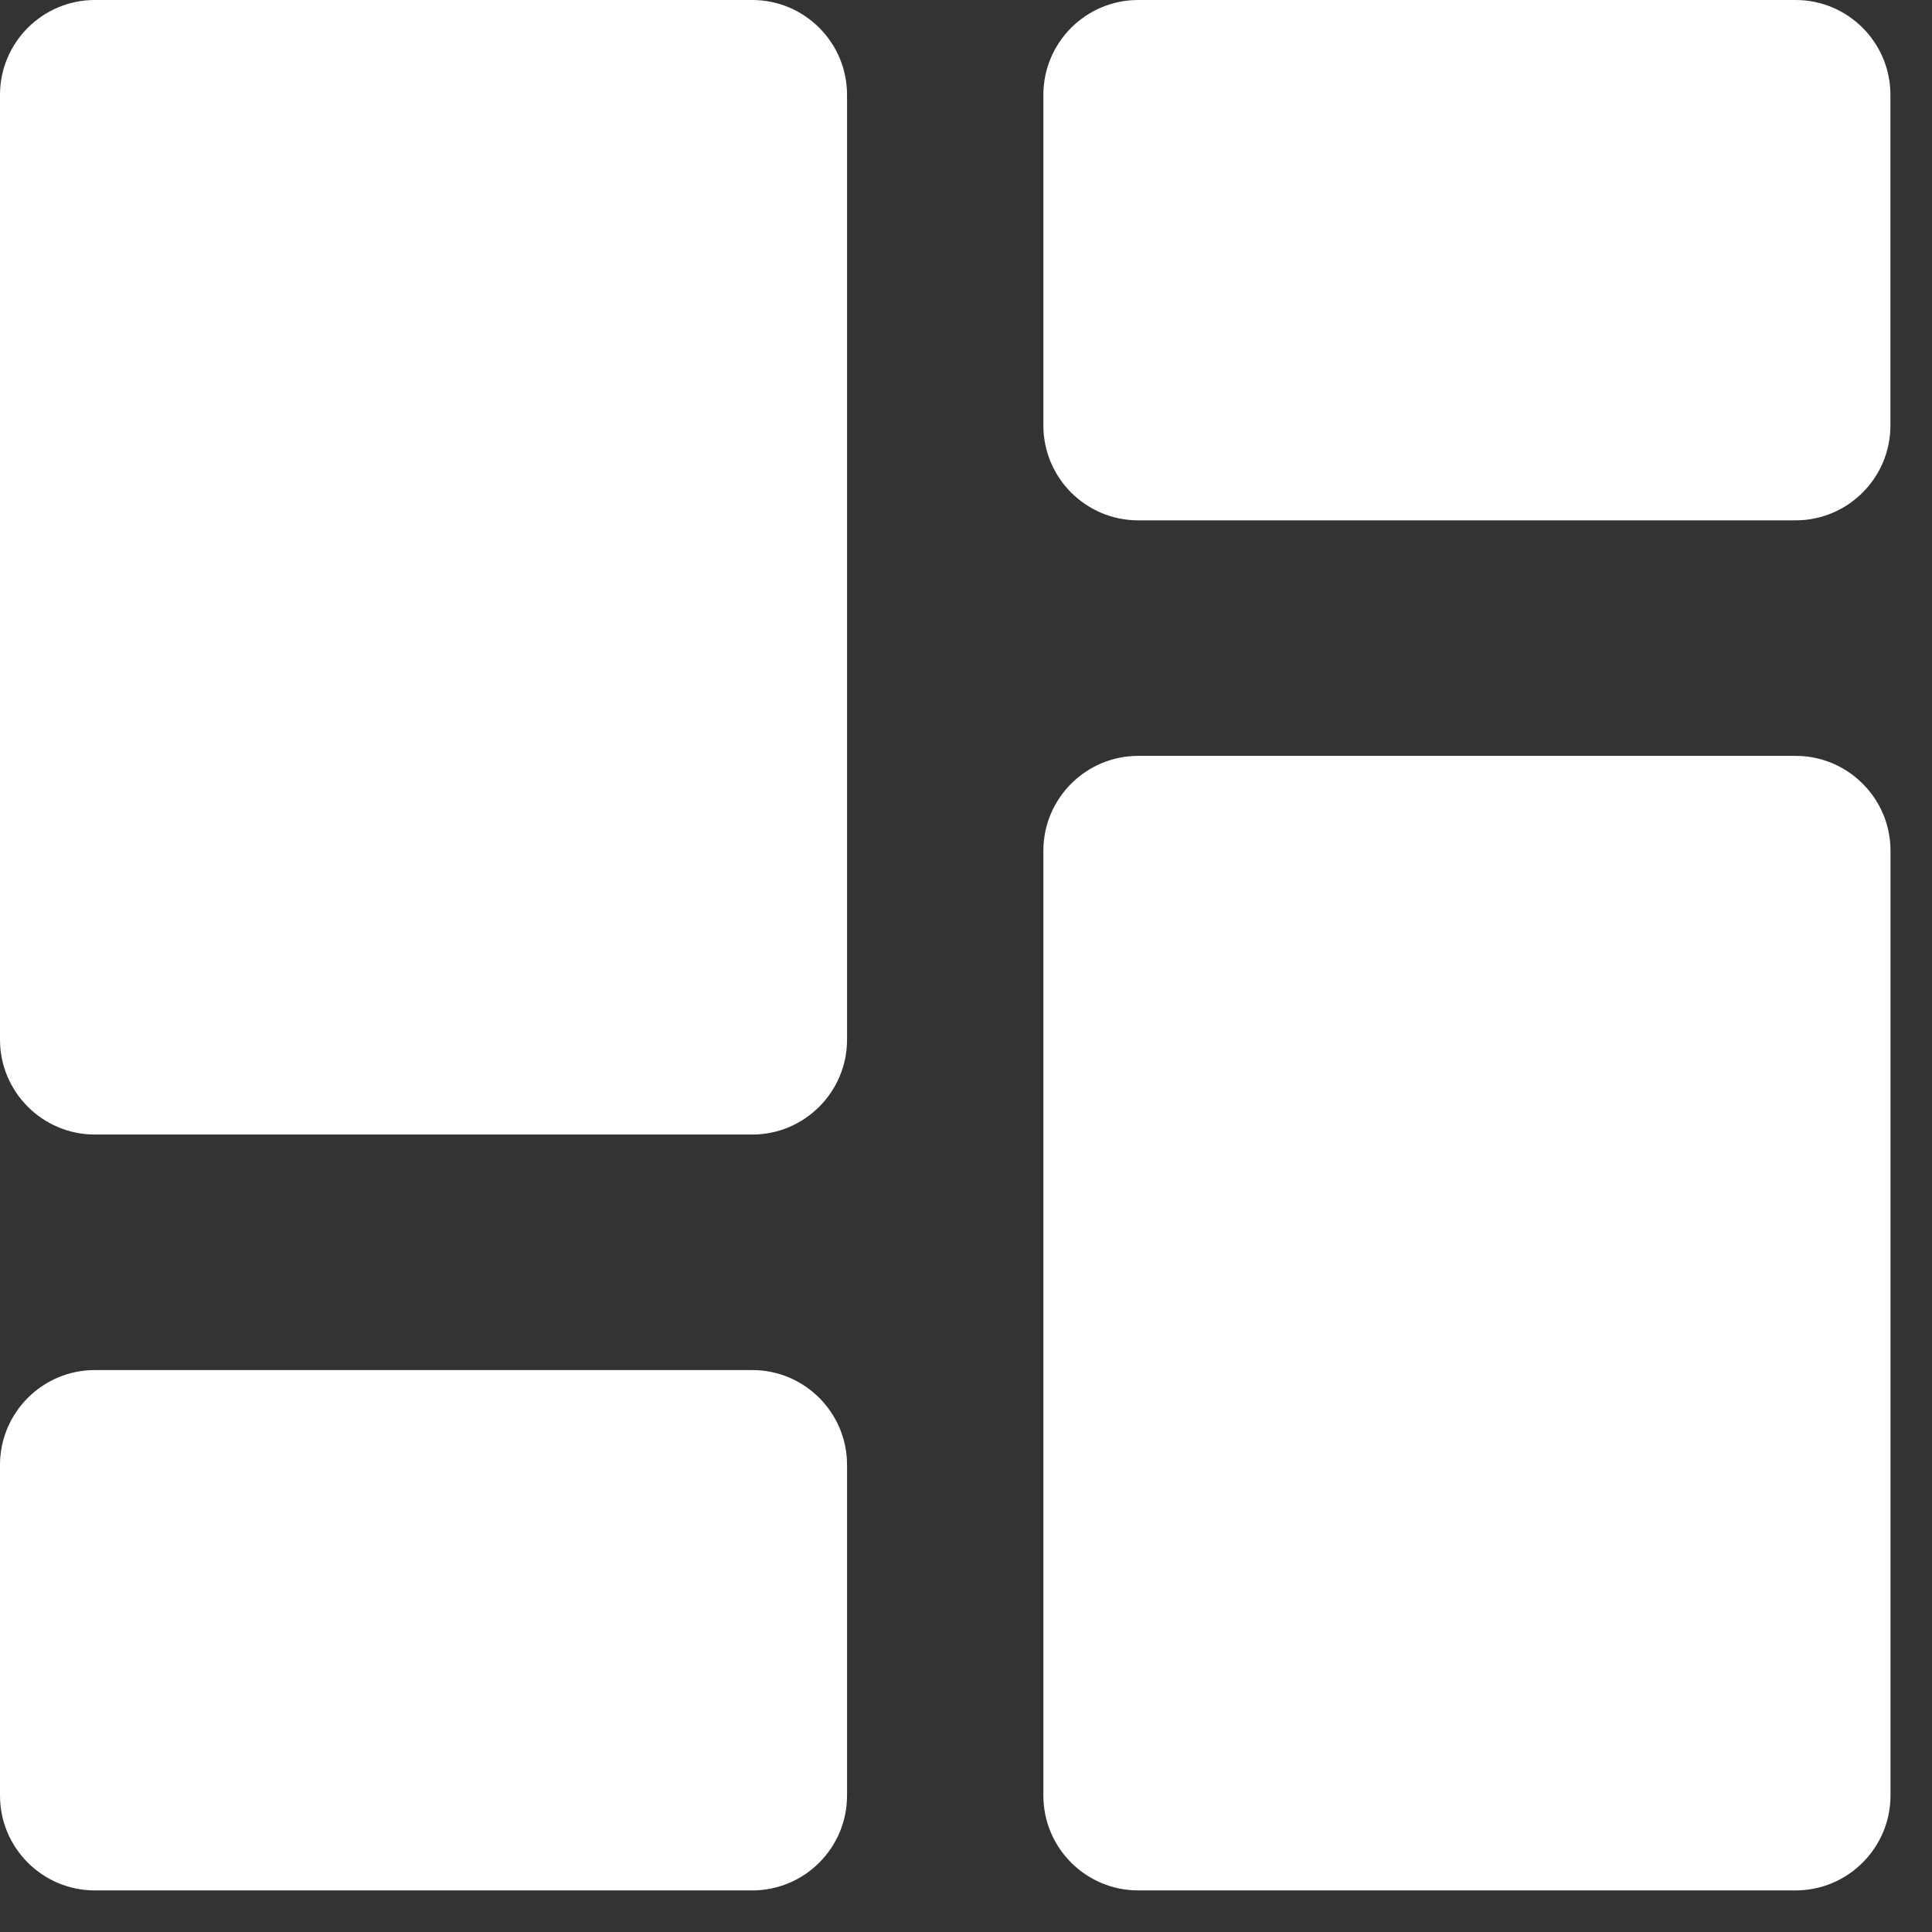 <svg width="21" height="21" viewBox="0 0 21 21" fill="none" xmlns="http://www.w3.org/2000/svg">
<rect x="0" y="0" width="21" height="21" fill="#333333" stroke="none"/>
<path d="M8.177 12.332H1.031C0.462 12.332 0 11.869 0 11.301V1.031C0 0.462 0.462 0 1.031 0H8.177C8.745 0 9.207 0.462 9.207 1.031V11.301C9.207 11.869 8.745 12.332 8.177 12.332Z" fill="white"/>
<path d="M8.177 20.548H1.031C0.462 20.548 0 20.086 0 19.517V15.923C0 15.355 0.462 14.892 1.031 14.892H8.177C8.745 14.892 9.207 15.354 9.207 15.923V19.517C9.207 20.086 8.745 20.548 8.177 20.548Z" fill="white"/>
<path d="M19.517 20.548H12.372C11.803 20.548 11.341 20.086 11.341 19.517V9.247C11.341 8.679 11.803 8.216 12.372 8.216H19.518C20.086 8.216 20.549 8.679 20.549 9.247V19.517C20.548 20.086 20.086 20.548 19.517 20.548Z" fill="white"/>
<path d="M19.517 5.656H12.372C11.803 5.656 11.341 5.194 11.341 4.625V1.031C11.341 0.462 11.803 0 12.372 0H19.518C20.086 0 20.548 0.462 20.548 1.031V4.625C20.548 5.194 20.086 5.656 19.517 5.656Z" fill="white"/>
</svg>
